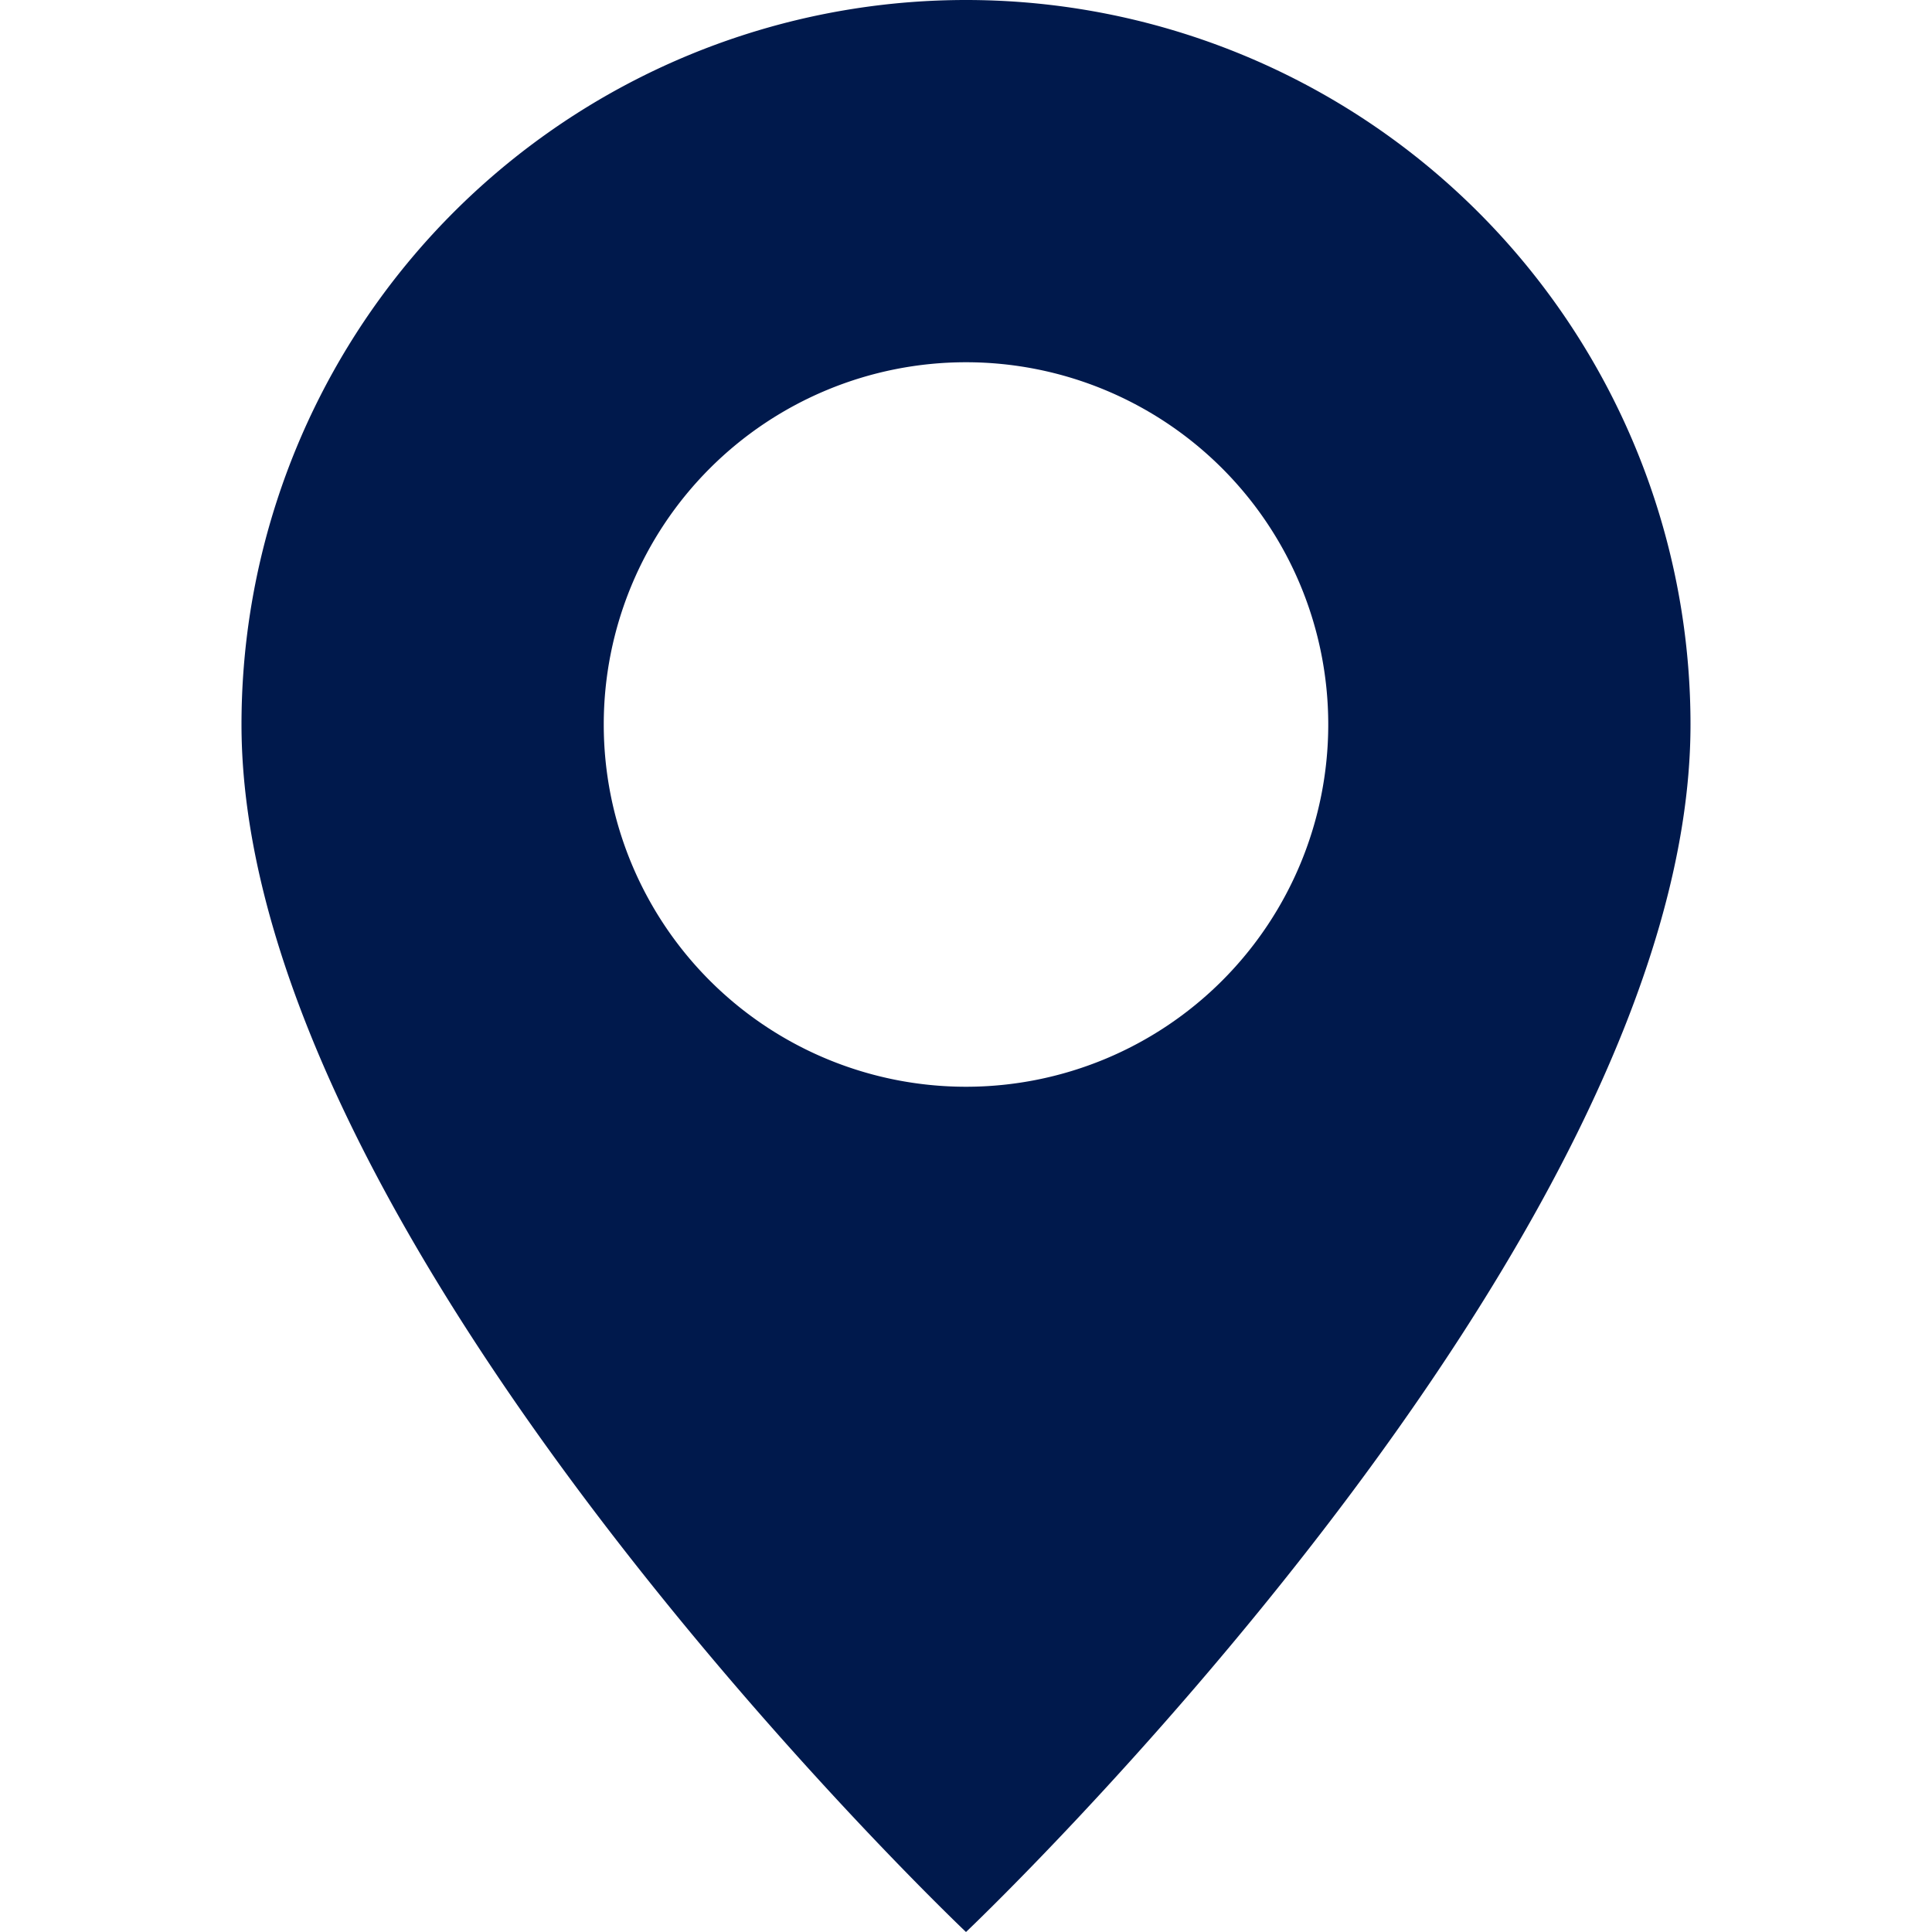 <svg xmlns="http://www.w3.org/2000/svg" width="36" height="36" fill="#00194c" class="bi bi-geo-alt-fill" viewBox="0 0 16 16">
                        <path d="M8 16s6-5.686 6-10A6 6 0 0 0 2 6c0 4.314 6 10 6 10m0-7a3 3 0 1 1 0-6 3 3 0 0 1 0 6"/>
                      </svg>